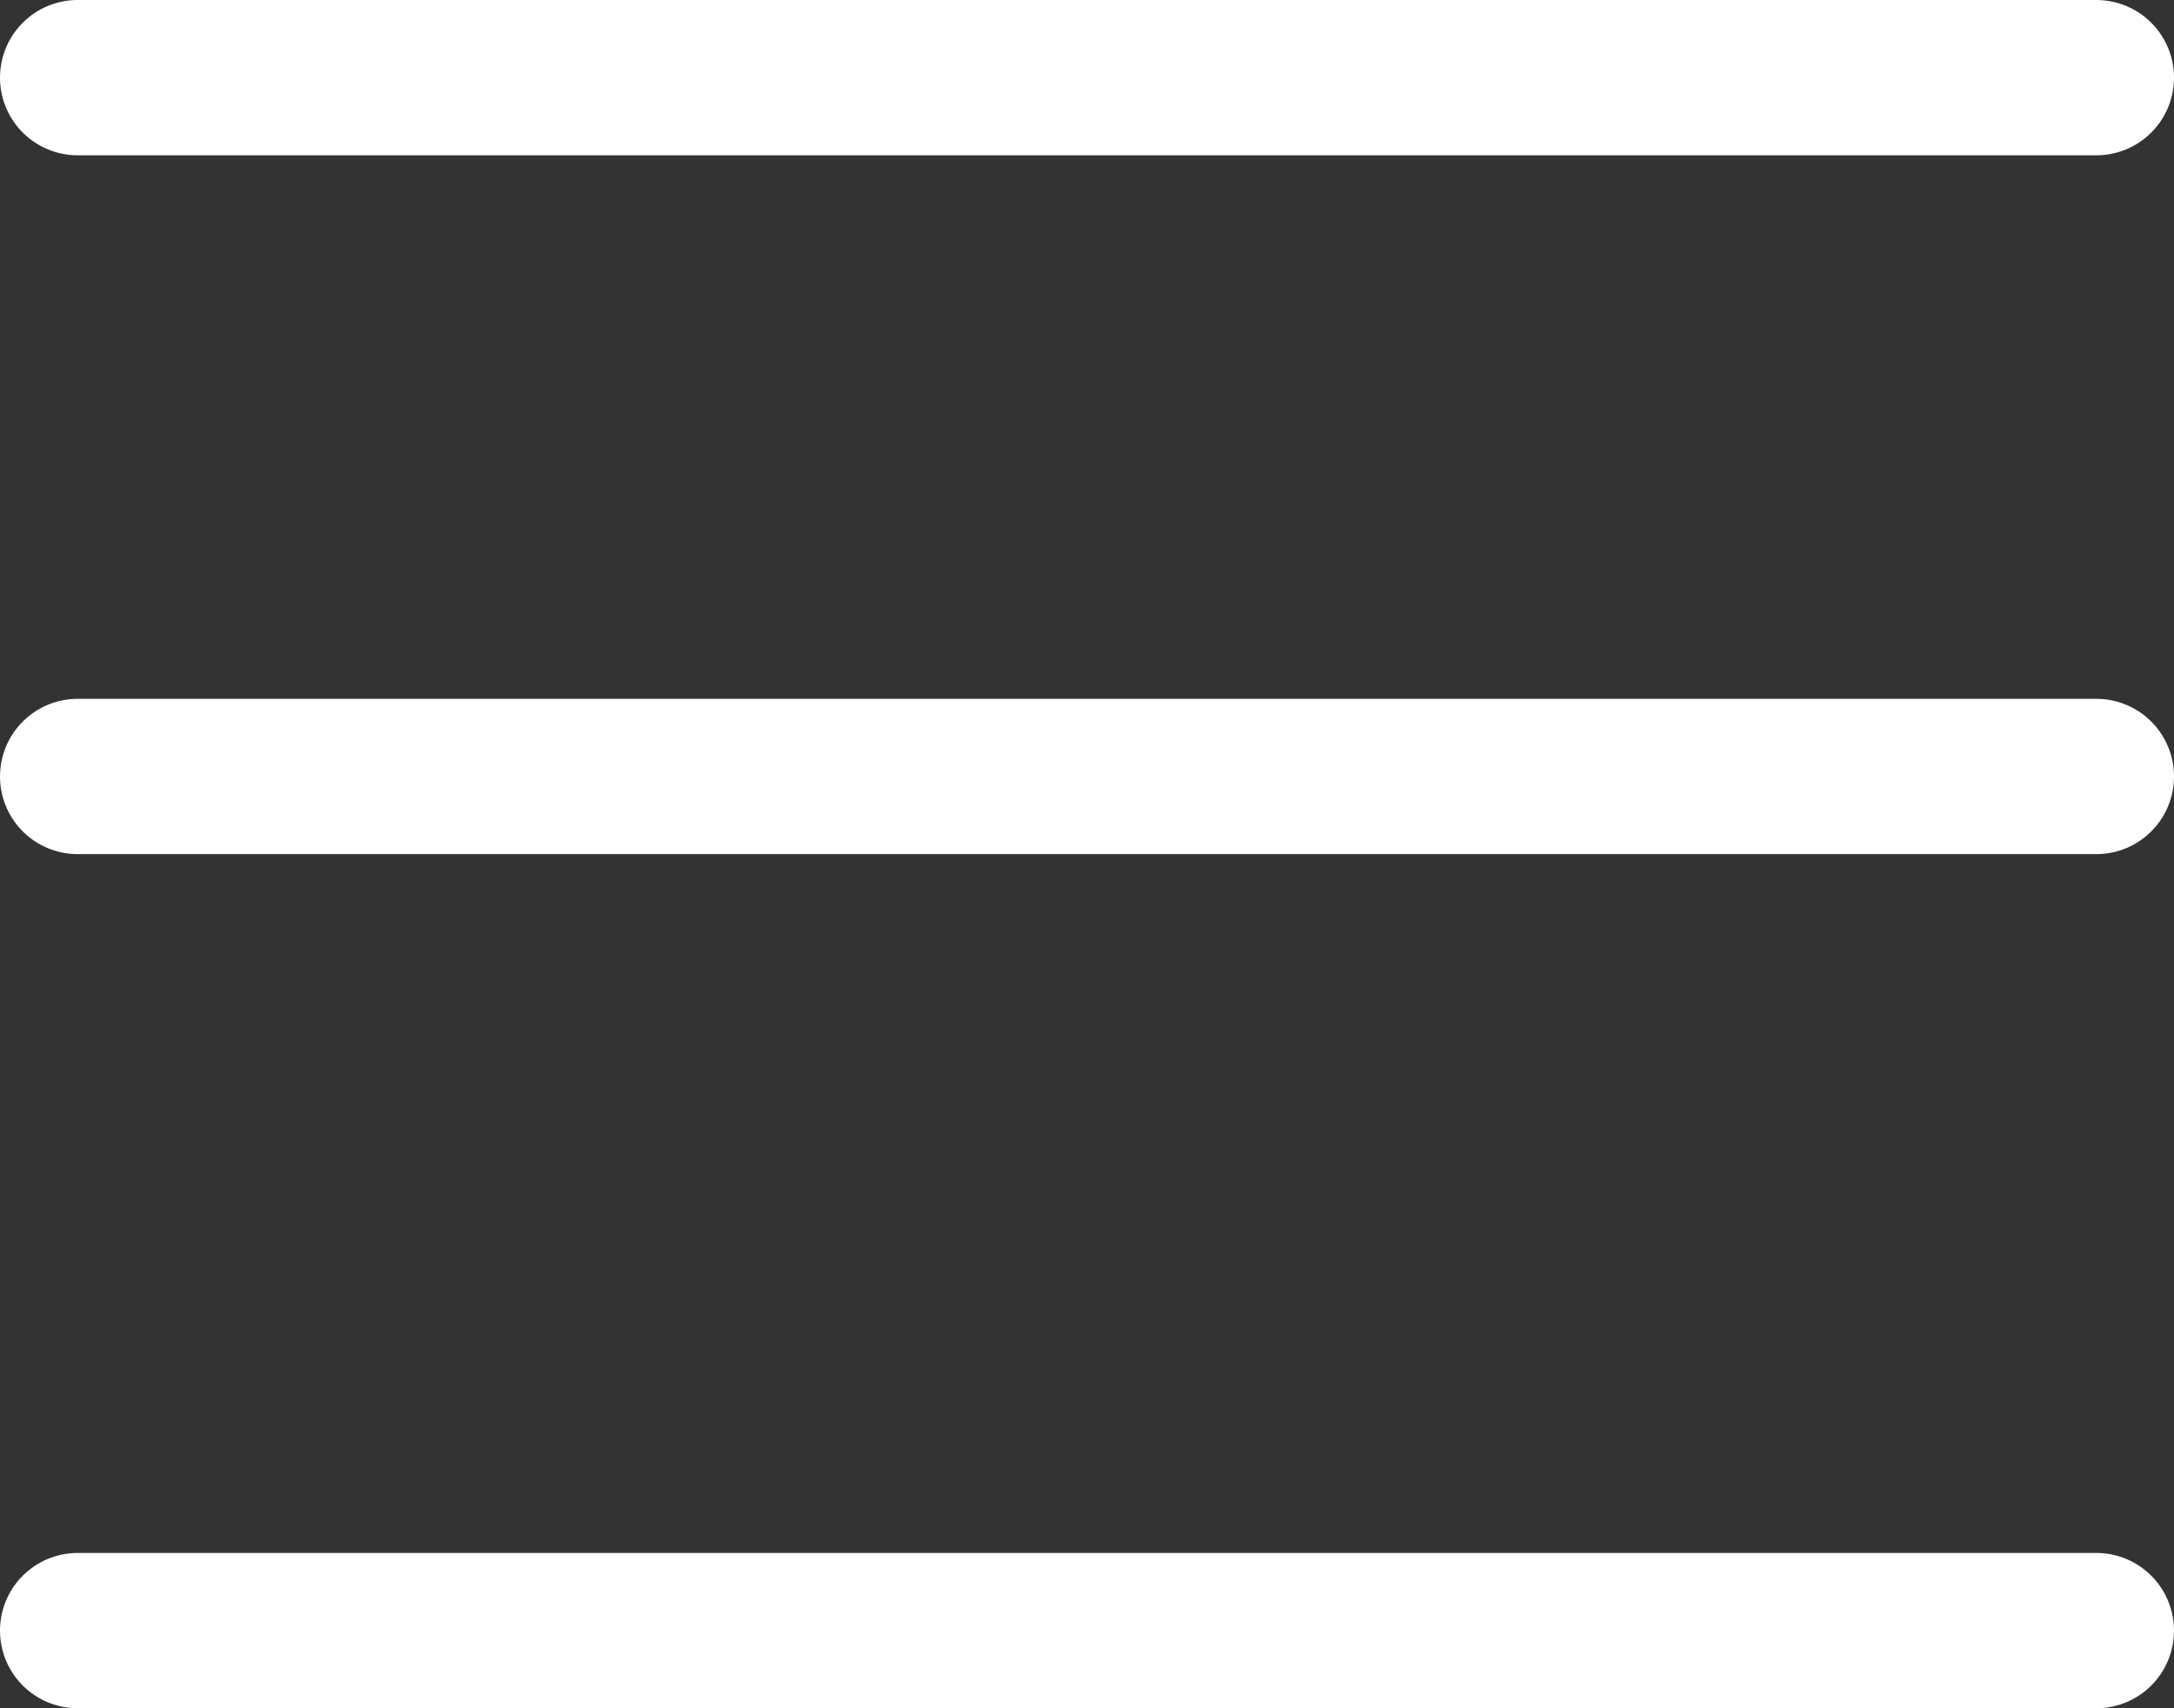 <svg width="28" height="22" viewBox="0 0 28 22" fill="none" xmlns="http://www.w3.org/2000/svg">
<rect x="0" y="0" width="28" height="22" fill="#333333" stroke="none"/>
<line x1="1" y1="1" x2="27" y2="1" stroke="white" stroke-width="2" stroke-linecap="round"/>
<line x1="1" y1="21" x2="27" y2="21" stroke="white" stroke-width="2" stroke-linecap="round"/>
<line x1="1" y1="10" x2="27" y2="10" stroke="white" stroke-width="2" stroke-linecap="round"/>
</svg>
